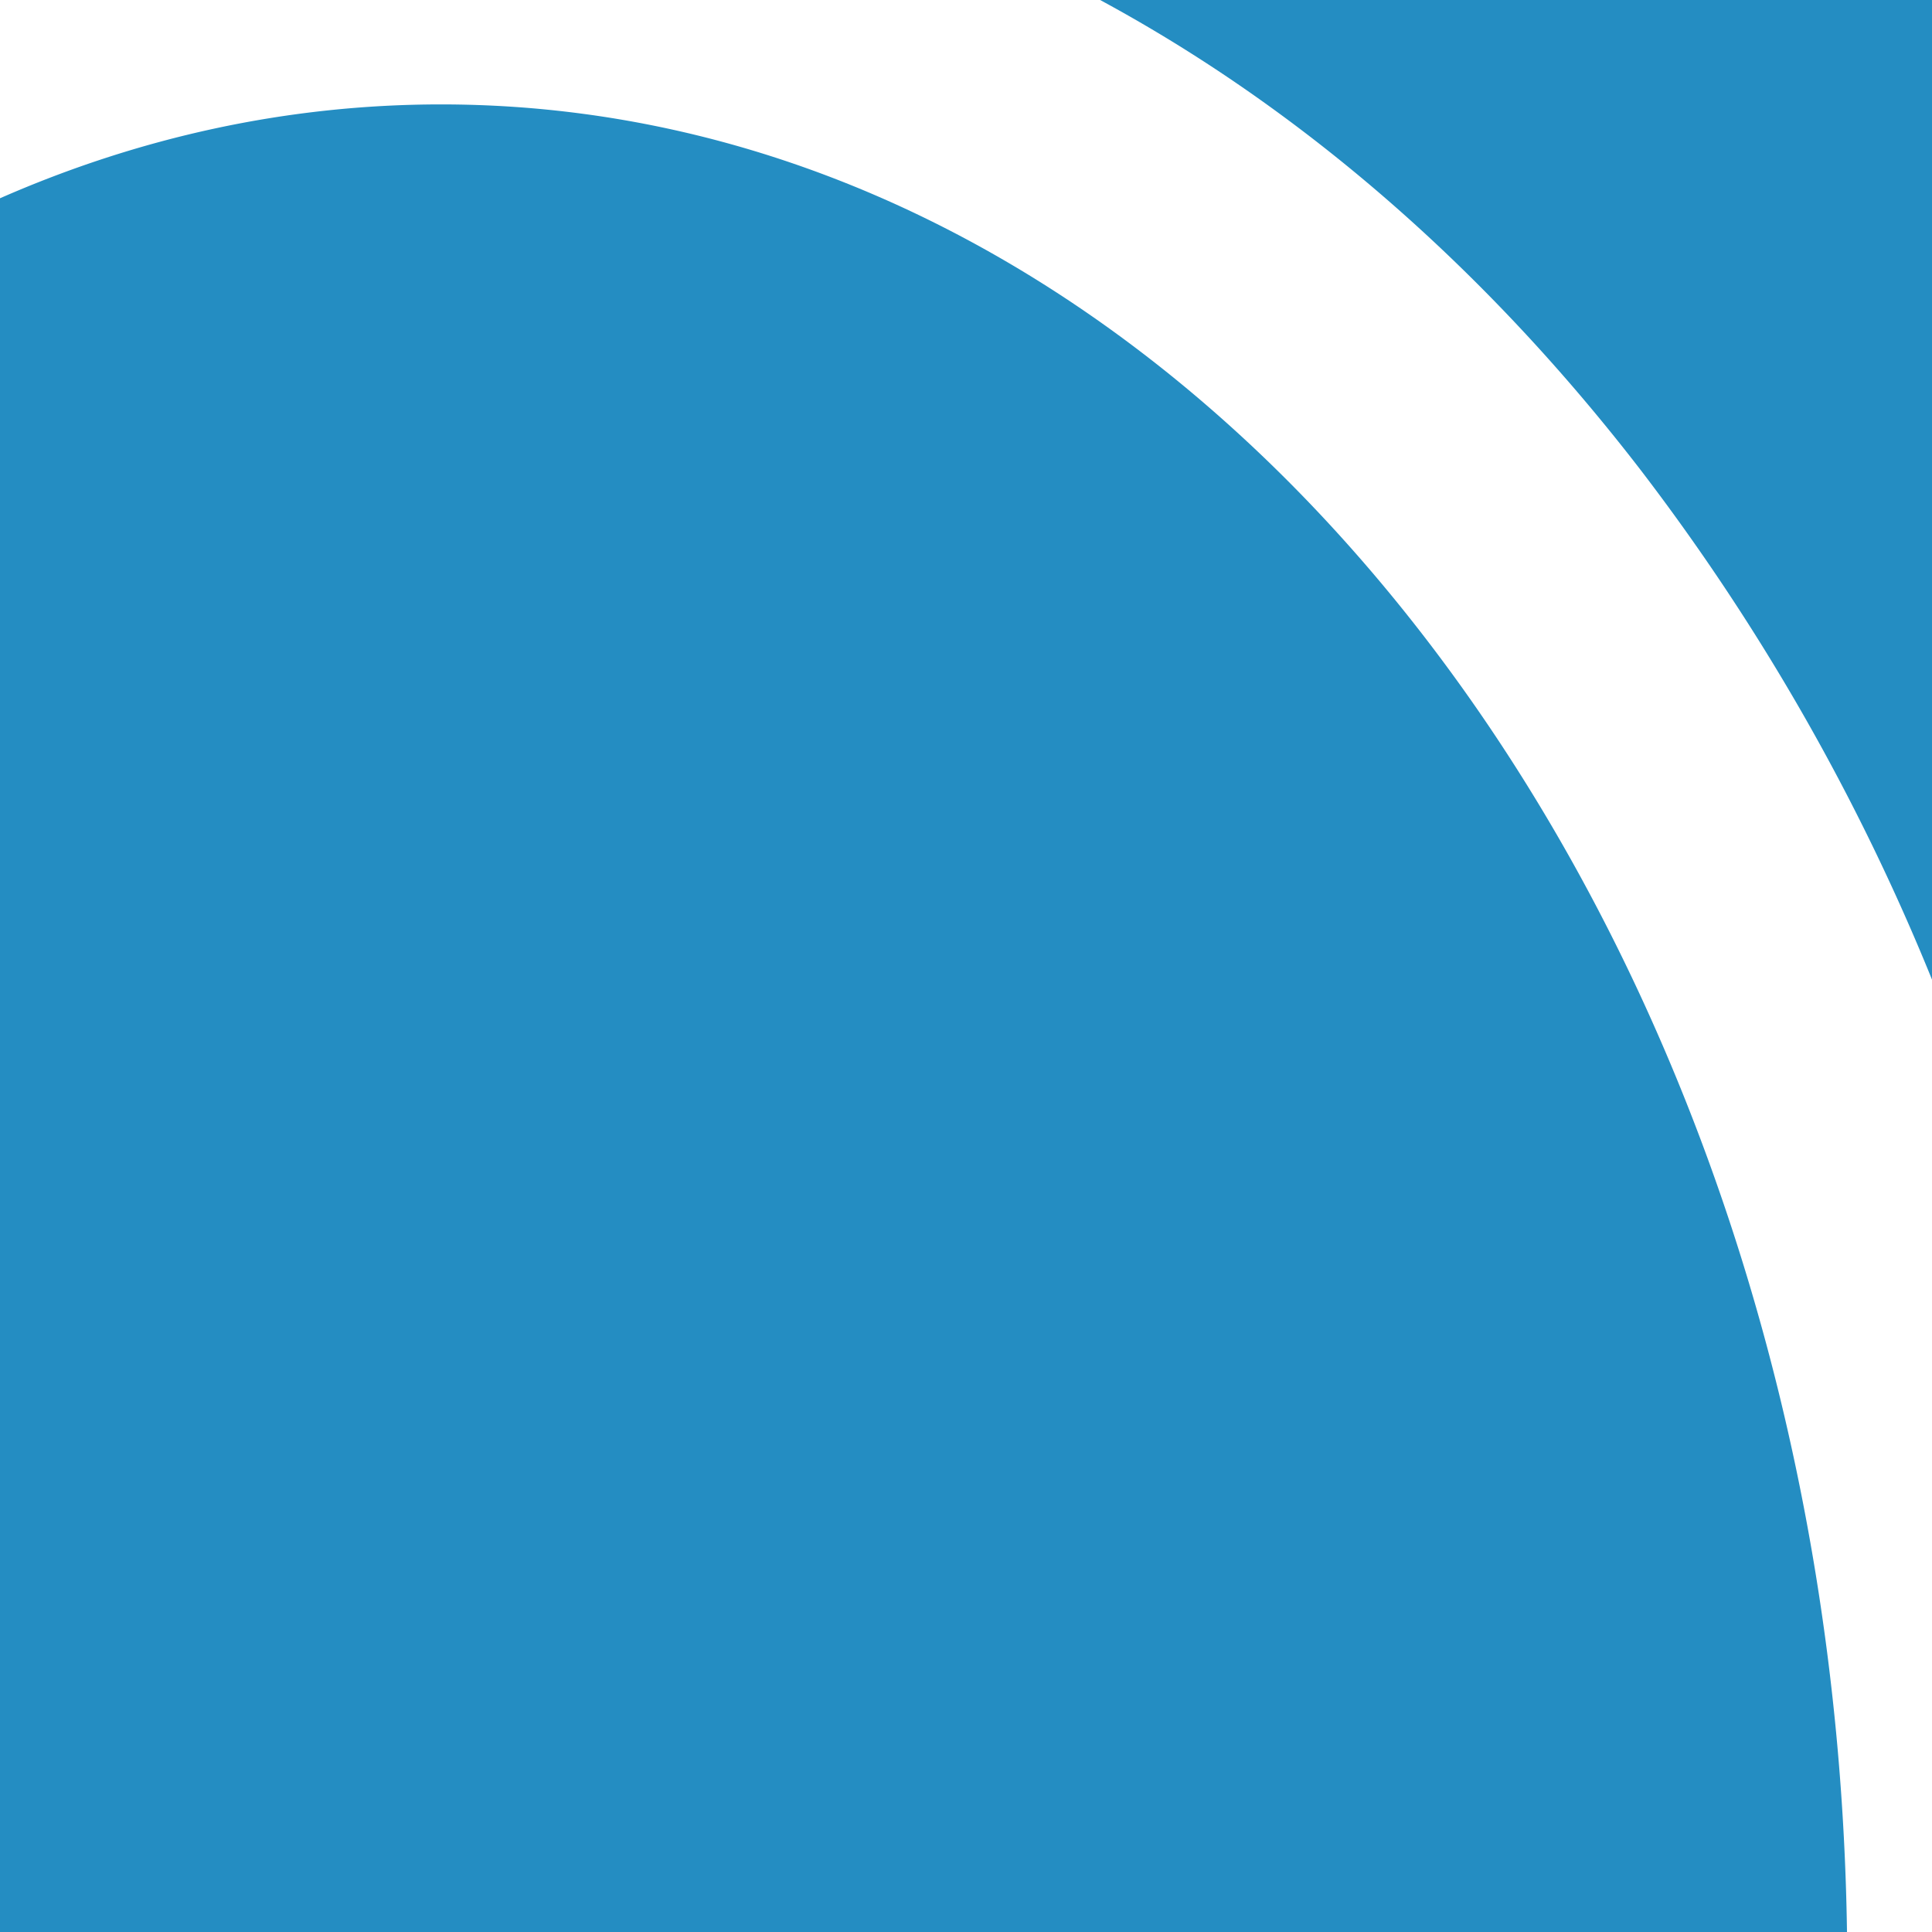 <svg xmlns="http://www.w3.org/2000/svg" width="1em" height="1em" viewBox="0 0 24 24"><path fill="#248dc2" d="M20.378 5.835A27.3 27.3 0 0 1 24 12.169V0H13.666c2.486 1.343 4.763 3.308 6.712 5.835M5.48 1.297c-1.914 0-3.755.409-5.48 1.166V24h22.944C22.766 11.44 15 1.297 5.48 1.297"/></svg>